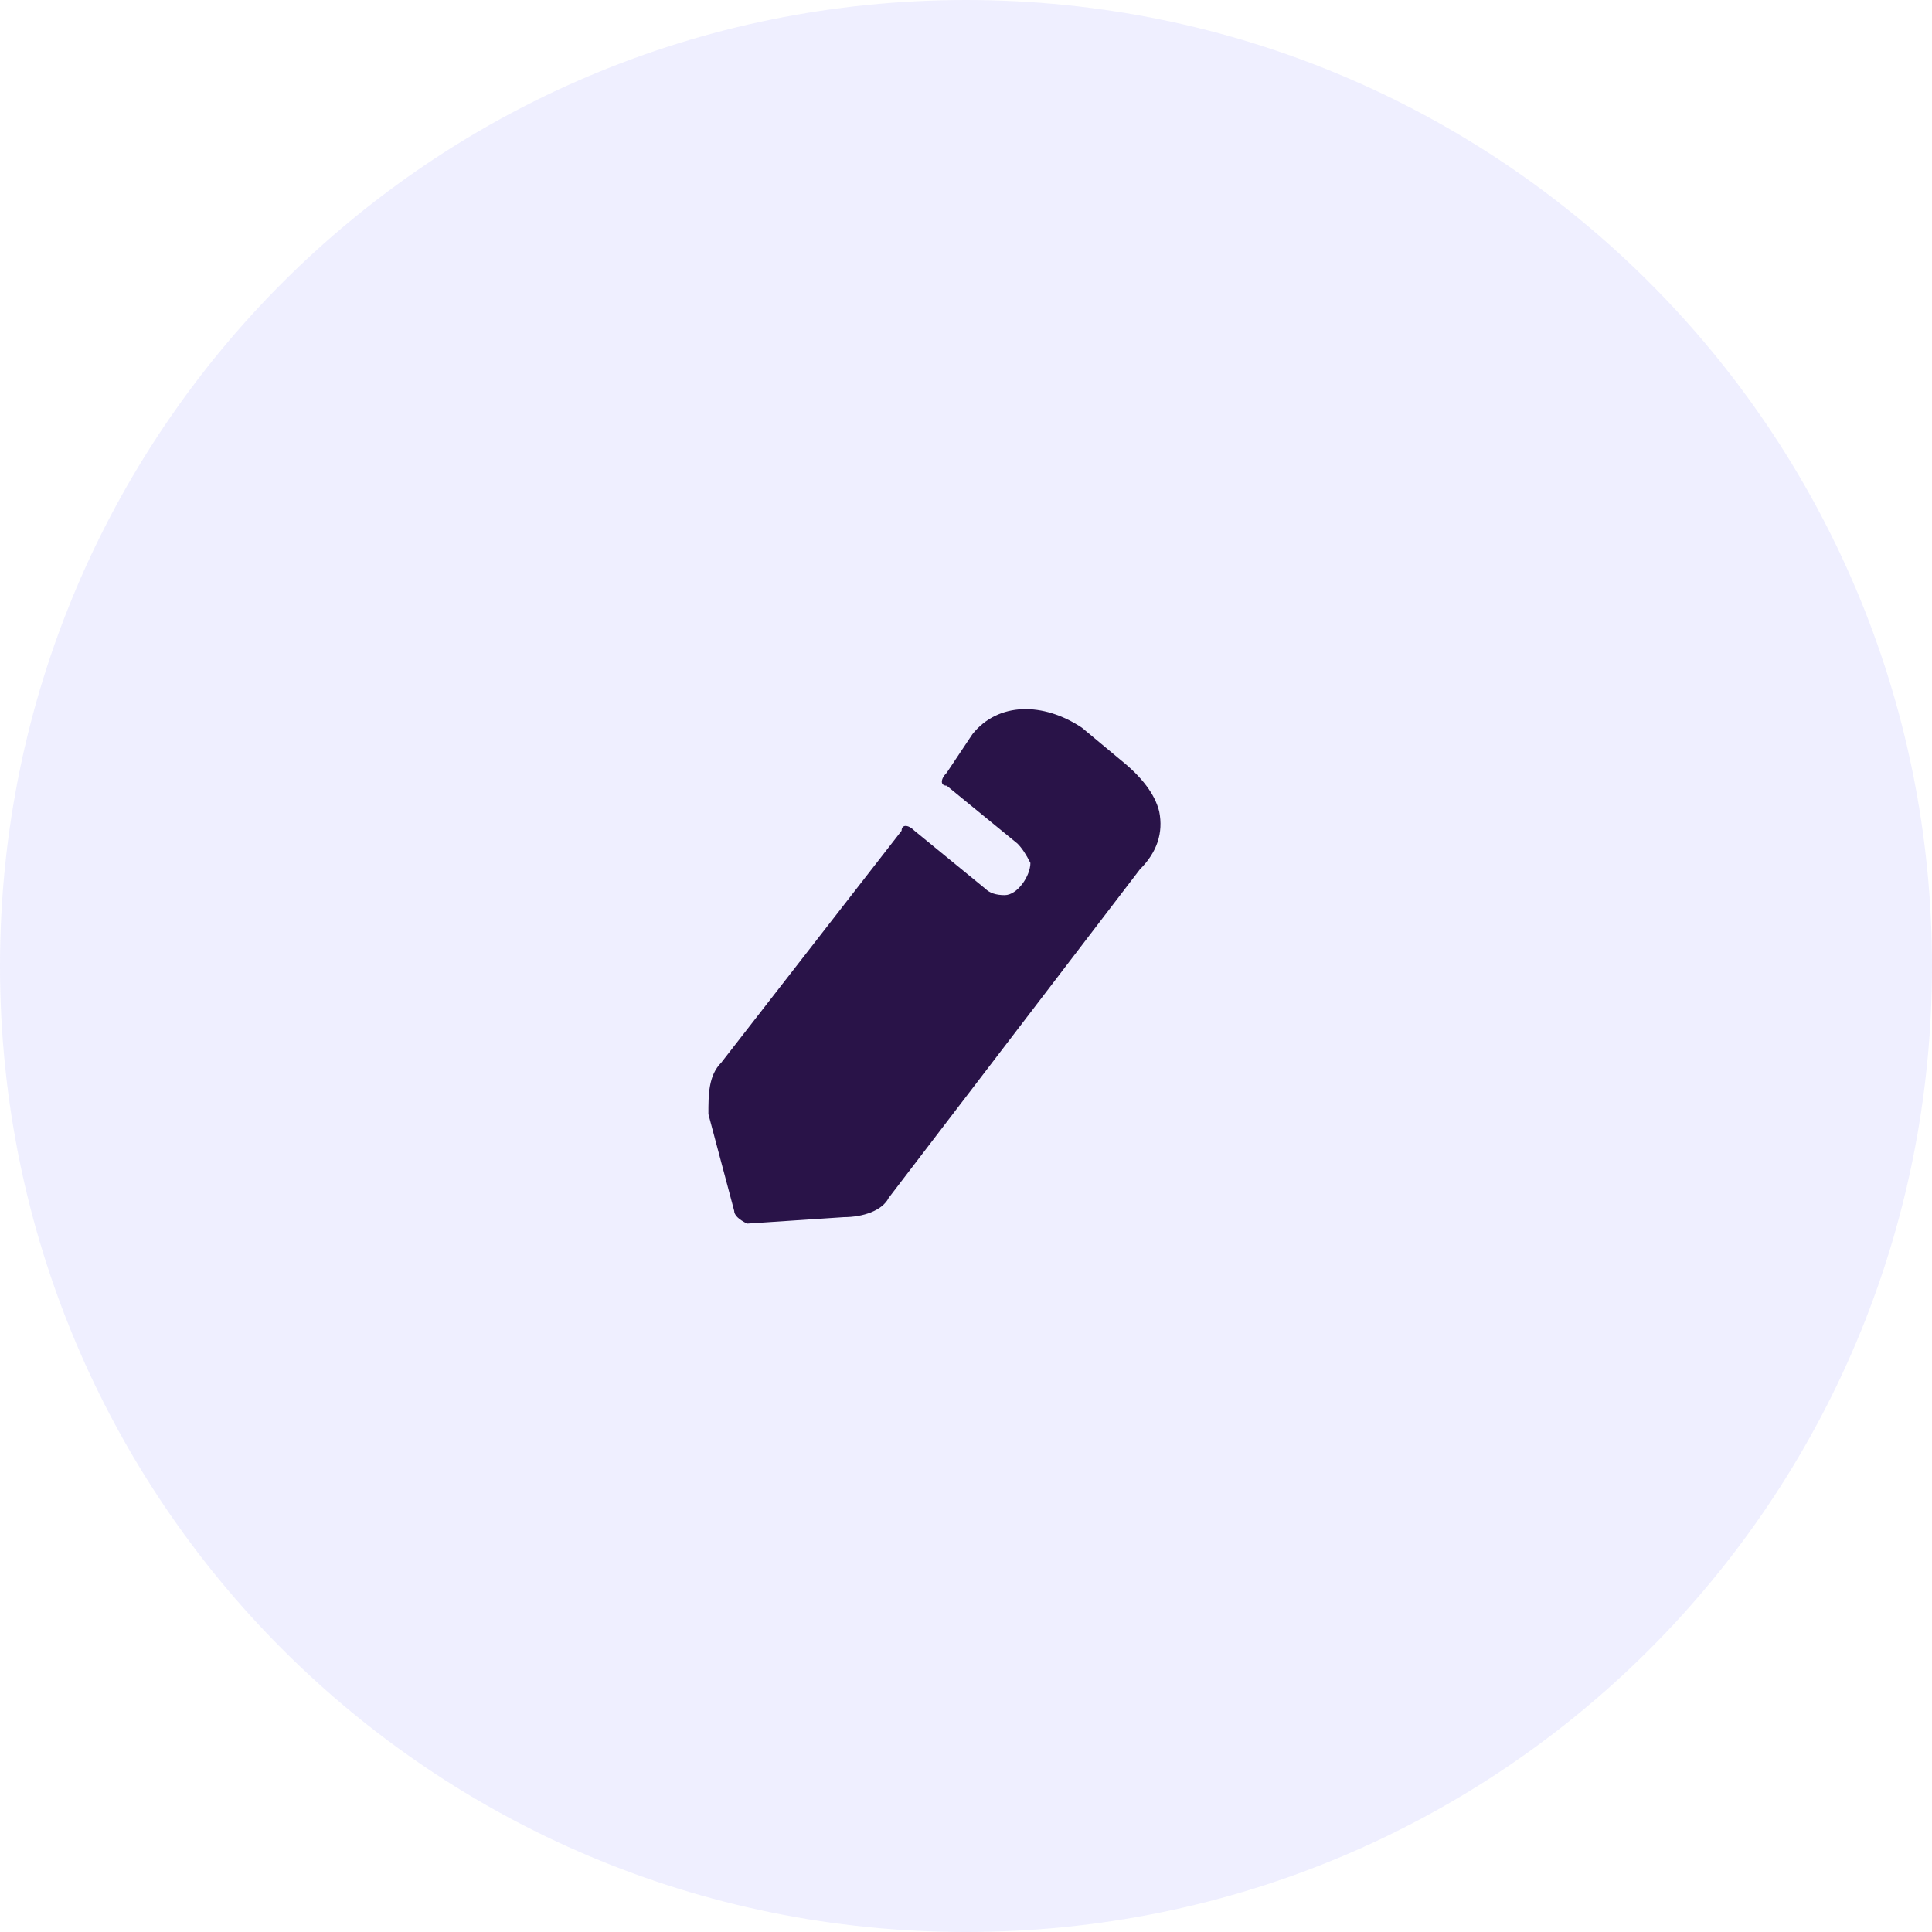 <svg version="1.2" xmlns="http://www.w3.org/2000/svg" viewBox="0 0 30 30" width="30" height="30">
	<title>image</title>
	<style>
		.s0 { fill: #230b34 } 
		.s1 { opacity: .1;fill: #605bff } 
	</style>
	<path id="Layer" class="s0" d="m17.7 13.5l-3.9 5.1c-0.1 0.2-0.4 0.3-0.7 0.3l-1.5 0.1q-0.2-0.1-0.2-0.2l-0.4-1.5c0-0.3 0-0.6 0.2-0.8l2.8-3.6c0-0.1 0.1-0.1 0.2 0l1.1 0.9q0.1 0.1 0.3 0.1c0.2 0 0.4-0.3 0.4-0.5q-0.1-0.2-0.2-0.3c0 0-1.1-0.9-1.1-0.9c-0.1 0-0.1-0.1 0-0.2l0.4-0.6c0.4-0.5 1.1-0.5 1.7-0.1l0.6 0.5q0.5 0.4 0.6 0.8q0.1 0.5-0.3 0.9z" />
	<path id="Layer" class="s1" d="m15 30c-8.3 0-15-6.7-15-15c0-8.3 6.7-15 15-15c8.3 0 15 6.7 15 15c0 8.3-6.7 15-15 15z" />
</svg>